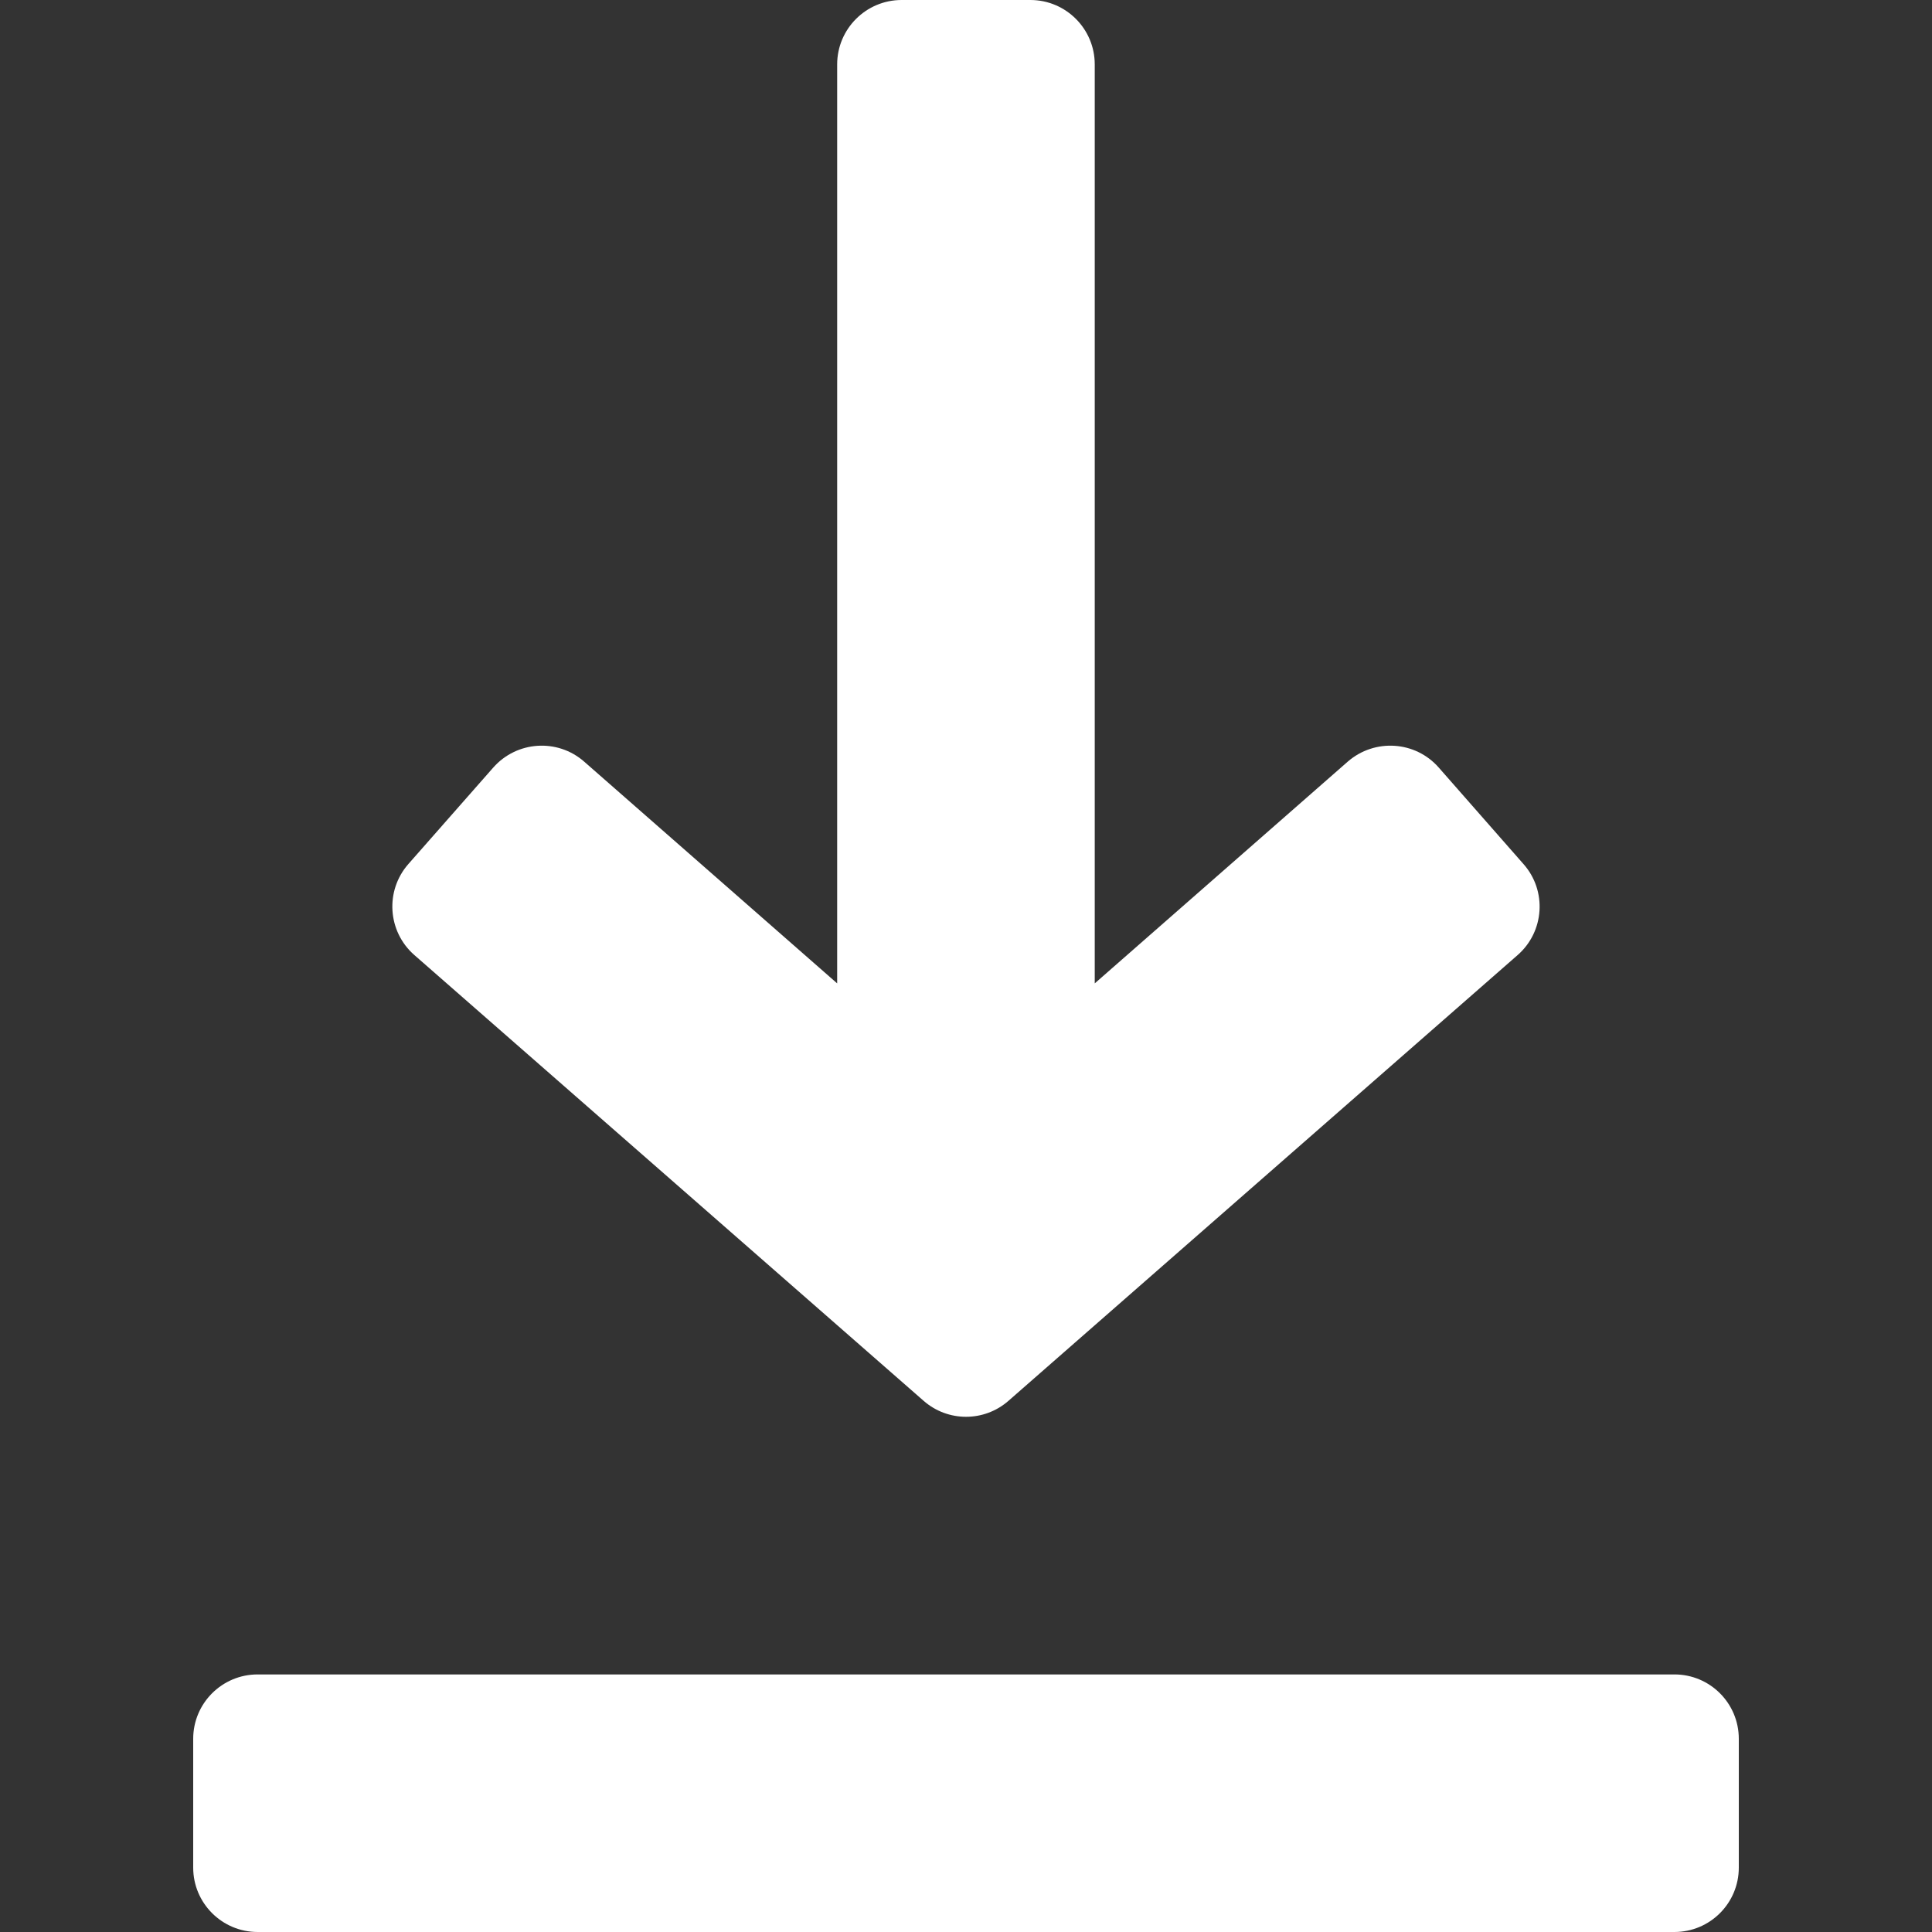 <svg width="22" height="22" viewBox="0 0 22 22" fill="none" xmlns="http://www.w3.org/2000/svg">
<rect x="0" y="0" width="22" height="22" fill="#333333" stroke="none"/>
<g clip-path="url(#clip0)">
<path d="M17.349 9.84L16.383 8.74C16.116 8.436 15.654 8.407 15.348 8.672L12.466 11.198V0.733C12.466 0.329 12.138 0 11.733 0H10.267C9.862 0 9.533 0.329 9.533 0.733V11.198L6.651 8.672C6.348 8.407 5.886 8.436 5.617 8.74L4.651 9.838C4.382 10.143 4.413 10.608 4.718 10.875L10.517 15.951C10.794 16.194 11.207 16.194 11.484 15.951L17.282 10.875C17.587 10.608 17.617 10.143 17.349 9.84Z" fill="white"/>
<path d="M19.067 19.067H2.934C2.529 19.067 2.2 19.395 2.2 19.8V21.267C2.2 21.672 2.529 22 2.934 22H19.067C19.472 22 19.8 21.672 19.8 21.267V19.8C19.8 19.395 19.472 19.067 19.067 19.067Z" fill="white"/>
</g>
<defs>
<clipPath id="clip0">
<rect width="22" height="22" fill="white"/>
</clipPath>
</defs>
</svg>
